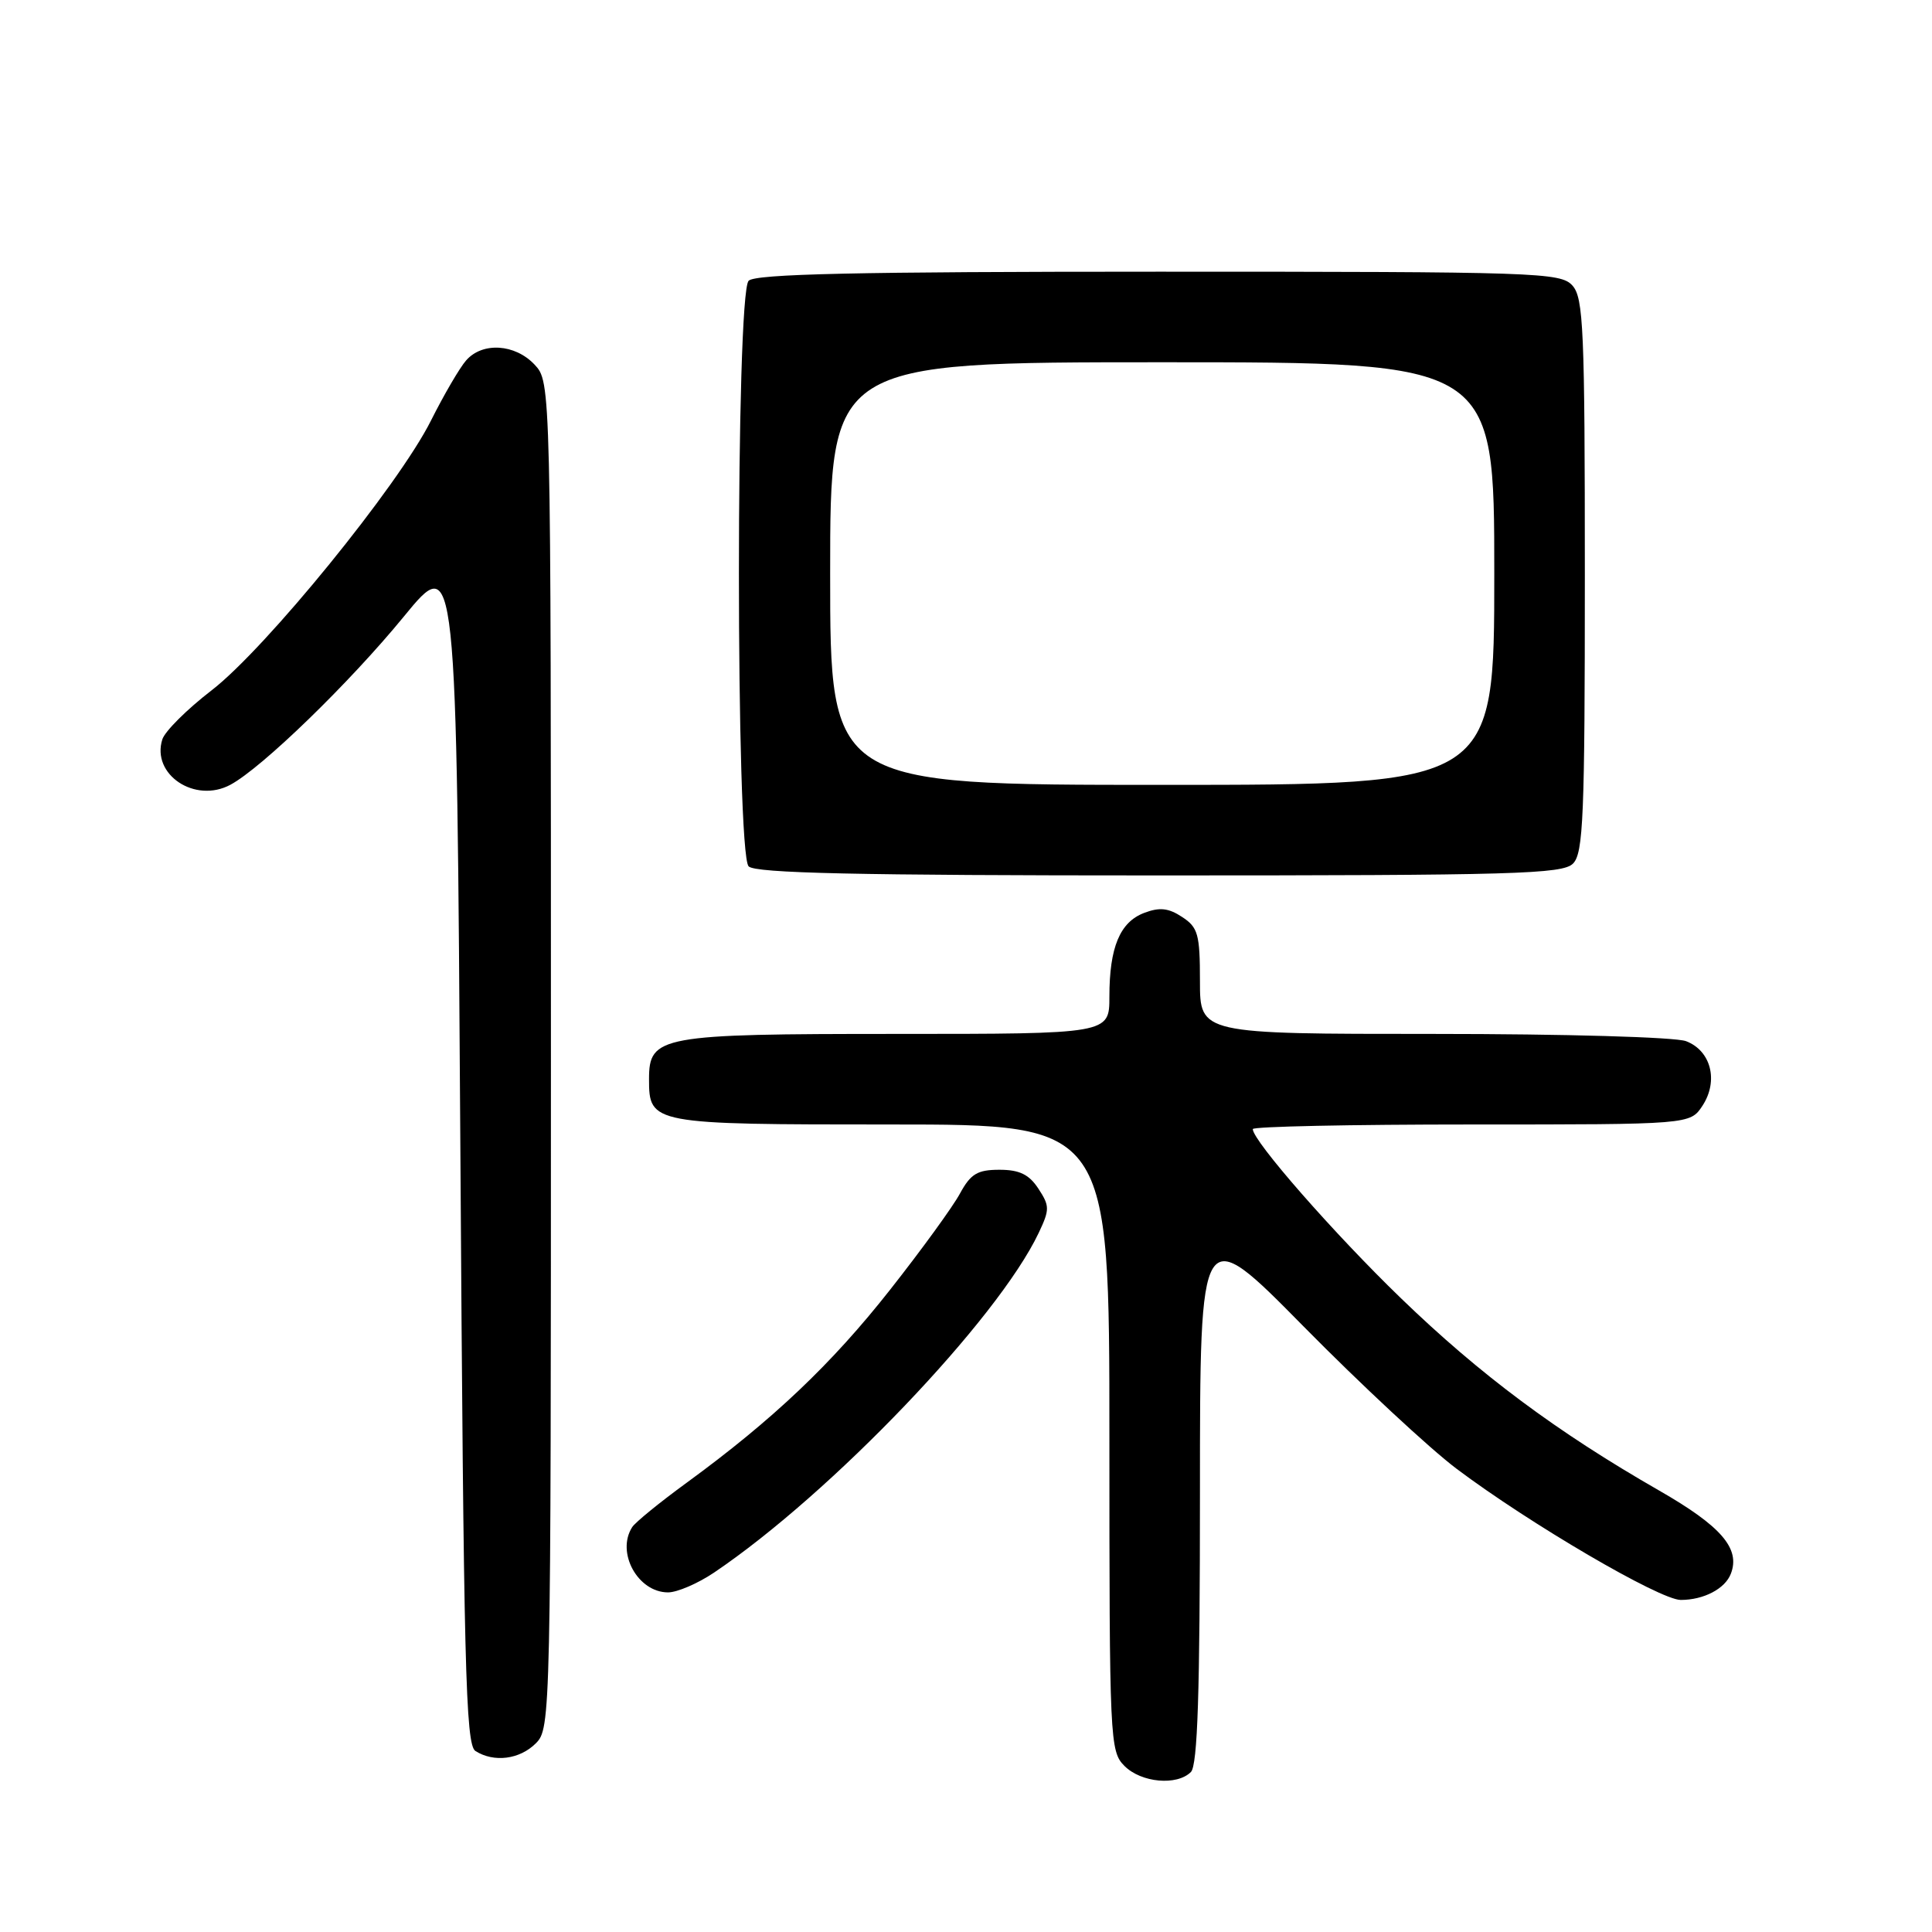 <?xml version="1.0" encoding="UTF-8" standalone="no"?>
<!DOCTYPE svg PUBLIC "-//W3C//DTD SVG 1.1//EN" "http://www.w3.org/Graphics/SVG/1.1/DTD/svg11.dtd" >
<svg xmlns="http://www.w3.org/2000/svg" xmlns:xlink="http://www.w3.org/1999/xlink" version="1.1" viewBox="0 0 256 256">
 <g >
 <path fill="currentColor"
d=" M 157.80 234.80 C 158.69 233.91 159.00 224.29 159.00 197.71 C 159.00 161.83 159.00 161.83 172.75 175.78 C 180.31 183.45 189.42 191.92 192.99 194.61 C 202.65 201.88 219.94 212.00 222.71 212.00 C 225.75 212.00 228.59 210.52 229.35 208.52 C 230.63 205.18 228.07 202.22 219.82 197.49 C 206.29 189.73 196.12 182.16 185.64 172.03 C 176.74 163.43 166.00 151.16 166.00 149.61 C 166.00 149.27 179.04 149.00 194.98 149.00 C 223.95 149.00 223.95 149.00 225.59 146.51 C 227.74 143.22 226.72 139.22 223.41 137.96 C 221.98 137.42 207.38 137.00 189.93 137.00 C 159.00 137.00 159.00 137.00 159.00 130.02 C 159.00 123.79 158.75 122.88 156.63 121.50 C 154.83 120.31 153.64 120.19 151.62 120.96 C 148.39 122.18 147.00 125.53 147.00 132.07 C 147.00 137.00 147.00 137.00 118.72 137.00 C 87.43 137.00 86.00 137.26 86.00 142.99 C 86.00 148.94 86.30 149.00 118.07 149.00 C 147.00 149.00 147.00 149.00 147.00 190.50 C 147.00 230.67 147.06 232.06 149.00 234.00 C 151.22 236.22 155.95 236.65 157.80 234.80 Z  M 71.00 231.00 C 72.97 229.03 73.00 227.67 73.00 139.81 C 73.00 50.63 73.00 50.63 70.83 48.31 C 68.24 45.56 63.93 45.29 61.77 47.75 C 60.92 48.71 58.82 52.31 57.10 55.74 C 52.81 64.31 35.21 85.95 28.03 91.48 C 24.78 93.98 21.85 96.90 21.51 97.97 C 20.03 102.63 25.83 106.50 30.52 103.99 C 34.69 101.76 46.30 90.50 53.50 81.71 C 60.50 73.16 60.50 73.16 61.00 152.12 C 61.44 220.84 61.69 231.20 63.00 232.02 C 65.45 233.57 68.86 233.14 71.00 231.00 Z  M 94.61 208.38 C 110.13 197.91 132.19 174.83 137.63 163.37 C 139.10 160.27 139.10 159.80 137.59 157.50 C 136.36 155.62 135.08 155.00 132.43 155.00 C 129.51 155.00 128.62 155.54 127.20 158.15 C 126.27 159.88 122.10 165.62 117.94 170.90 C 110.18 180.76 102.39 188.14 91.00 196.46 C 87.42 199.07 84.17 201.72 83.77 202.35 C 81.61 205.72 84.52 211.00 88.52 211.00 C 89.73 211.00 92.47 209.82 94.61 208.38 Z  M 208.43 114.43 C 209.80 113.06 210.00 108.20 210.00 76.26 C 210.00 43.60 209.82 39.46 208.35 37.83 C 206.78 36.10 203.76 36.00 153.55 36.00 C 113.54 36.00 100.10 36.30 99.20 37.20 C 97.48 38.92 97.48 113.08 99.20 114.80 C 100.10 115.70 113.56 116.00 153.63 116.00 C 200.68 116.00 207.04 115.82 208.43 114.43 Z  M 110.00 76.00 C 110.00 48.00 110.00 48.00 154.00 48.00 C 198.00 48.00 198.00 48.00 198.00 76.00 C 198.00 104.00 198.00 104.00 154.00 104.00 C 110.00 104.00 110.00 104.00 110.00 76.00 Z "/>
</g>
</svg>